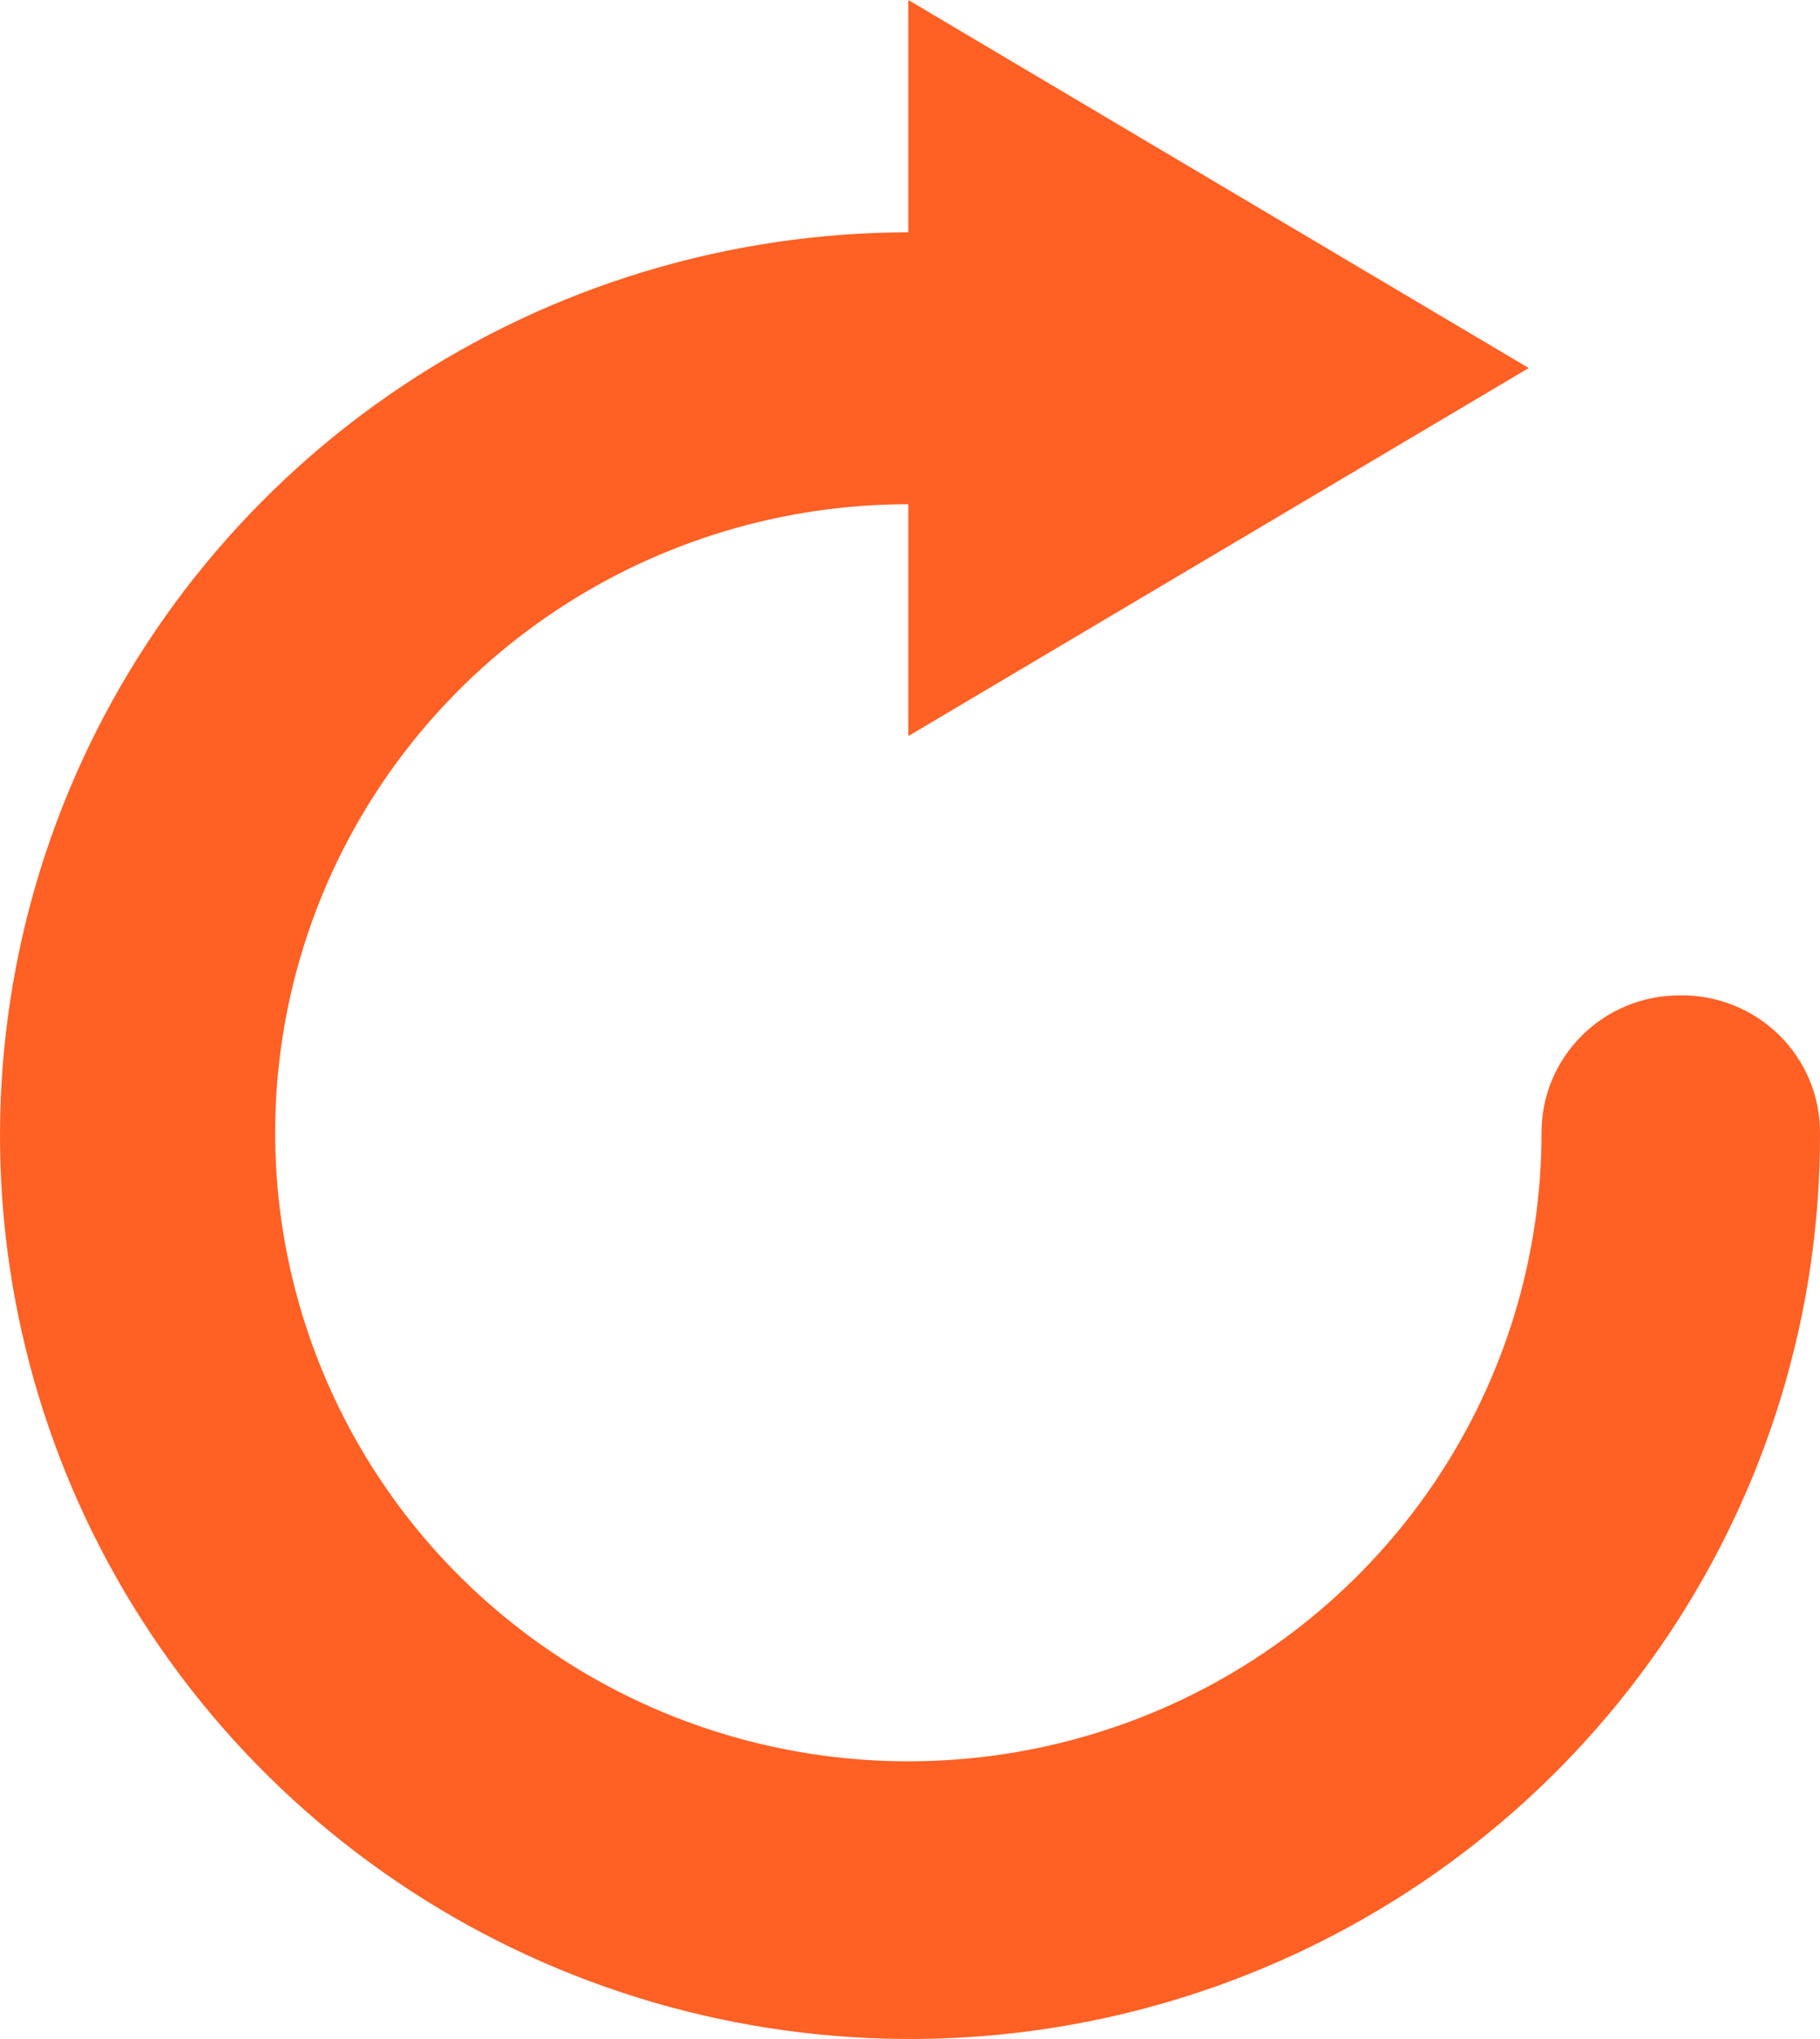 <svg width="25" height="28" viewBox="0 0 25 28" fill="none" xmlns="http://www.w3.org/2000/svg">
<path d="M23.07 13.669C22.821 13.669 22.574 13.717 22.344 13.812C22.113 13.907 21.904 14.046 21.728 14.222C21.552 14.397 21.412 14.605 21.317 14.834C21.222 15.063 21.174 15.308 21.175 15.556C21.175 17.263 20.665 18.931 19.709 20.351C18.753 21.77 17.395 22.877 15.806 23.53C14.216 24.183 12.468 24.354 10.78 24.021C9.093 23.688 7.544 22.866 6.327 21.659C5.111 20.452 4.283 18.914 3.947 17.239C3.611 15.565 3.784 13.83 4.442 12.252C5.1 10.675 6.215 9.327 7.645 8.379C9.076 7.43 10.757 6.924 12.477 6.924V10.108L20.999 5.054L12.477 0V3.19C10.004 3.194 7.588 3.927 5.535 5.294C3.481 6.662 1.883 8.603 0.941 10.872C-0 13.142 -0.242 15.637 0.246 18.043C0.734 20.449 1.93 22.657 3.683 24.388C5.436 26.119 7.667 27.296 10.094 27.768C12.521 28.24 15.034 27.988 17.316 27.042C19.598 26.097 21.546 24.5 22.914 22.456C24.282 20.411 25.008 18.01 25 15.556C25.001 15.305 24.951 15.057 24.854 14.826C24.757 14.595 24.614 14.385 24.435 14.21C24.255 14.034 24.042 13.896 23.808 13.803C23.573 13.71 23.323 13.664 23.07 13.669Z" fill="#FF6024"/>
</svg>
